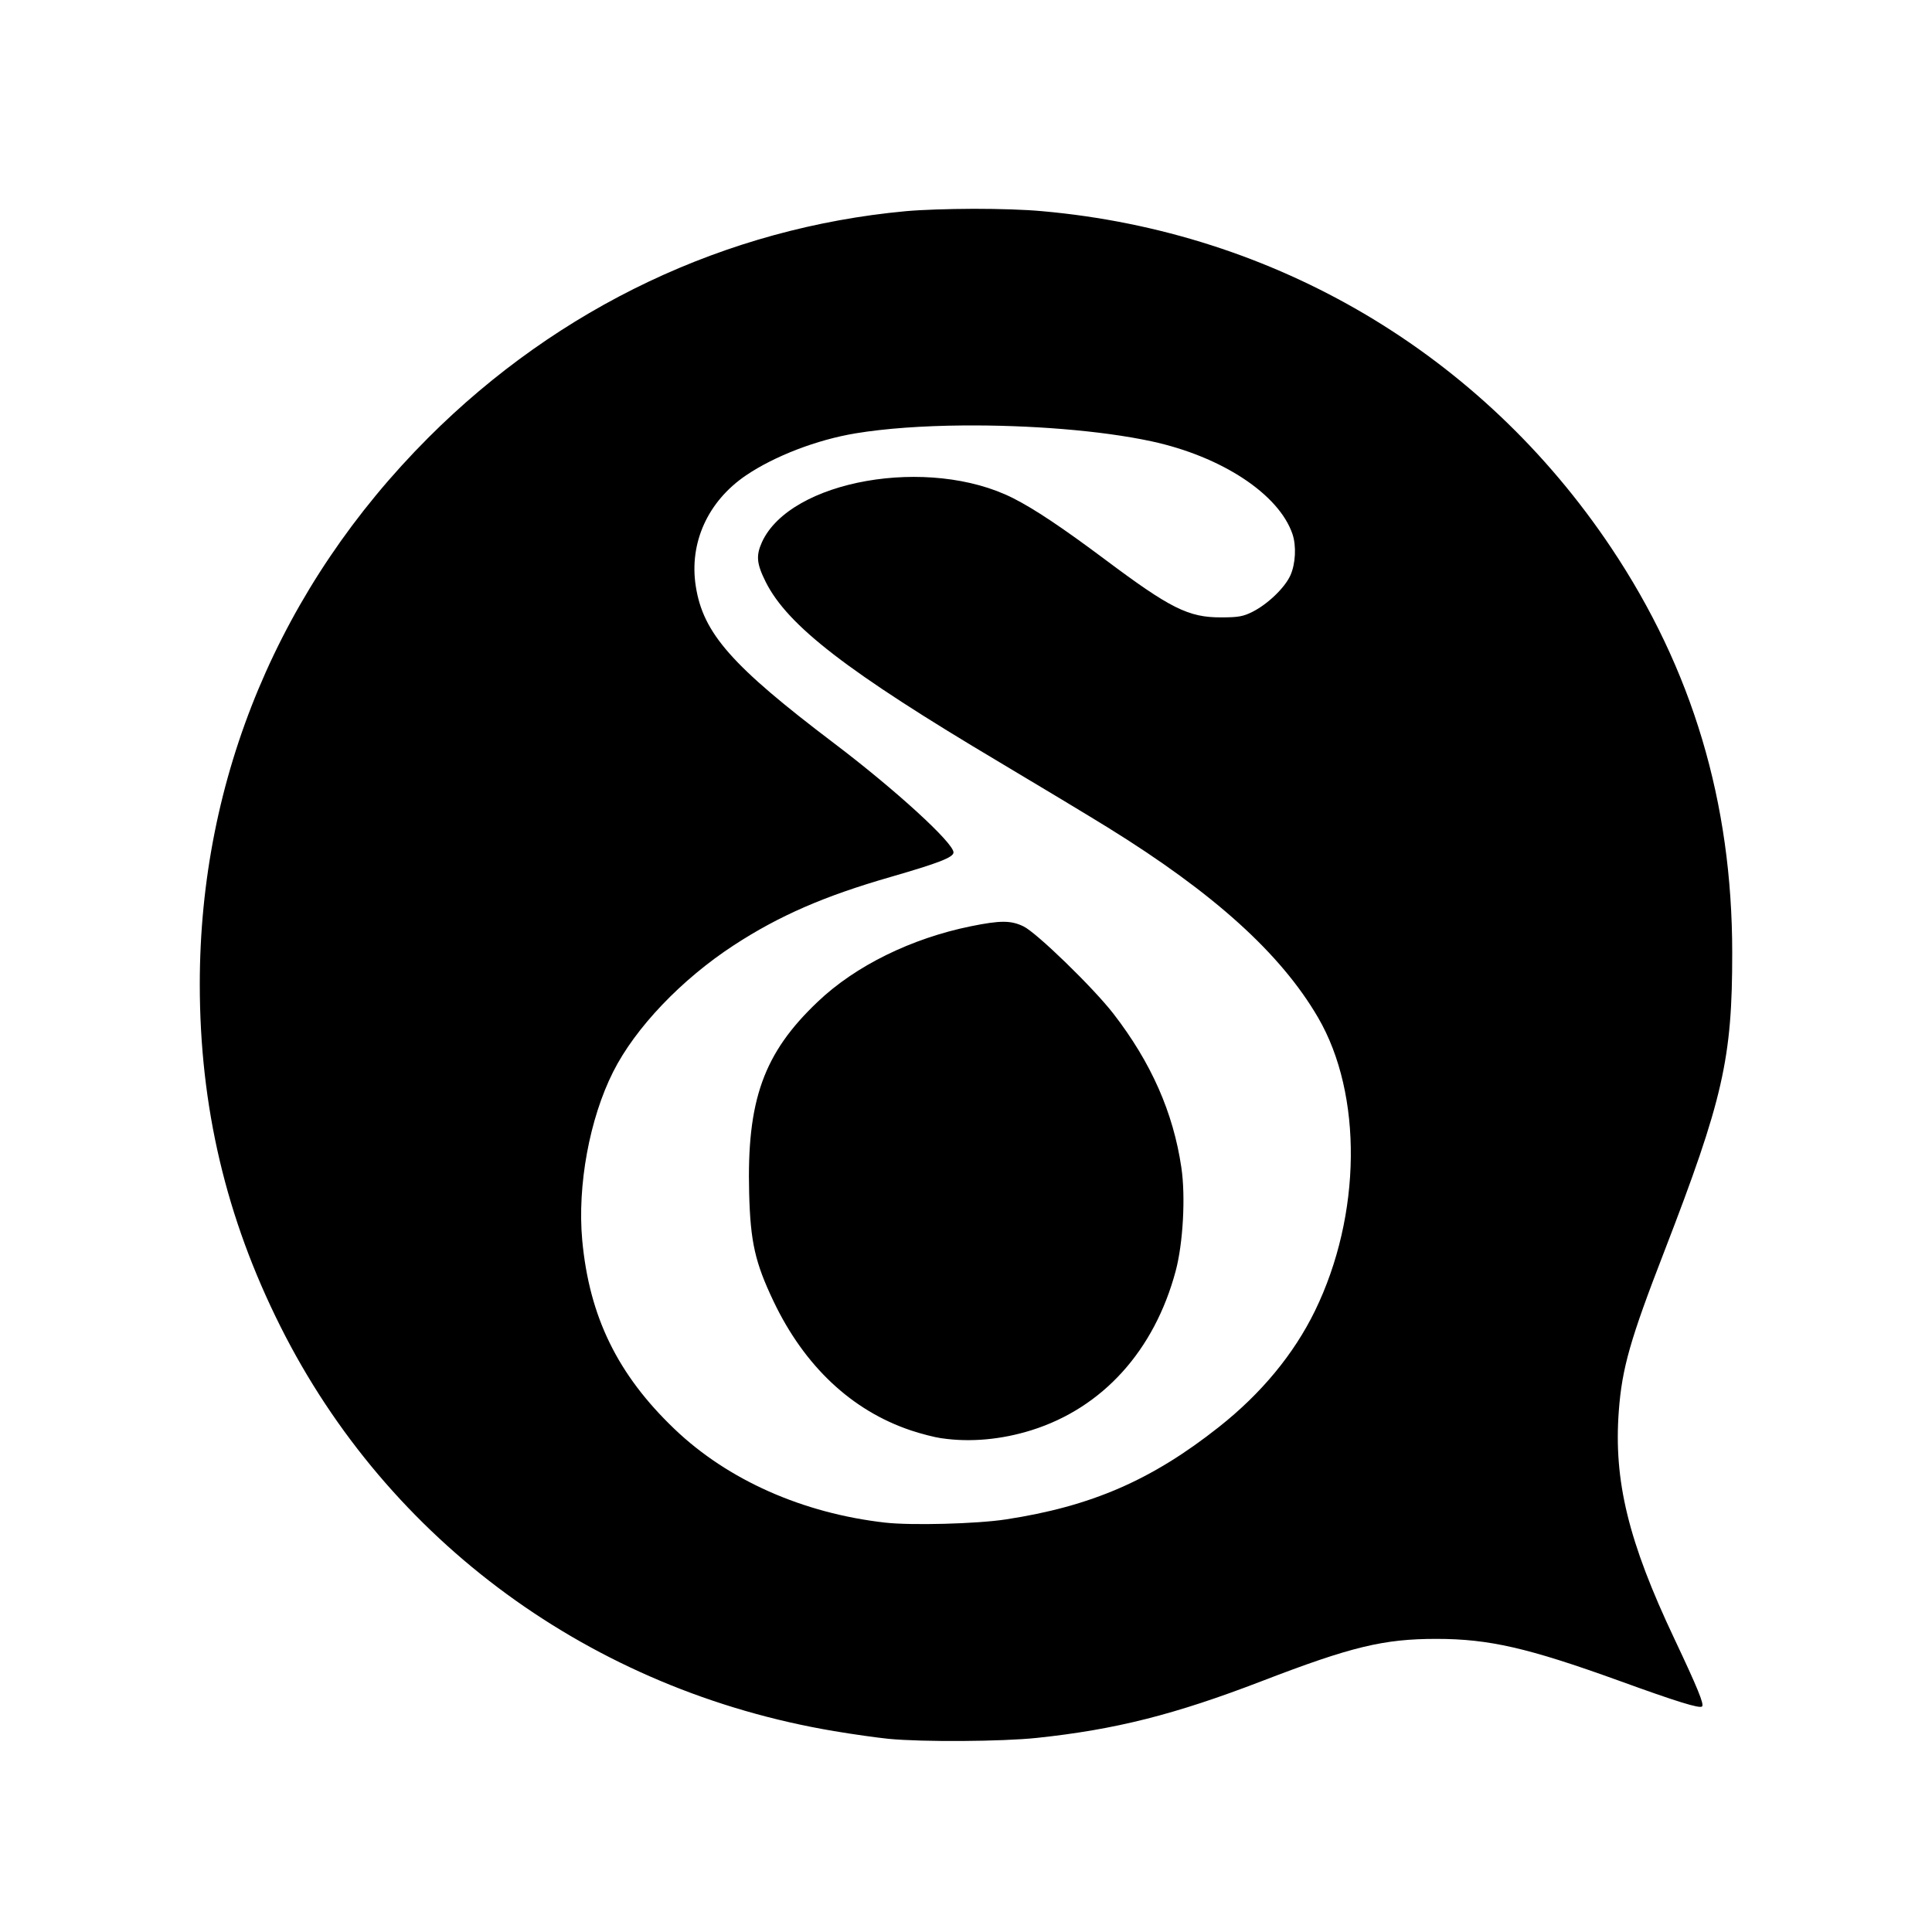 <?xml version='1.0' encoding='UTF-8'?>
<svg xmlns:inkscape="http://www.inkscape.org/namespaces/inkscape" xmlns:sodipodi="http://sodipodi.sourceforge.net/DTD/sodipodi-0.dtd" xmlns="http://www.w3.org/2000/svg" xmlns:svg="http://www.w3.org/2000/svg" xmlns:rdf="http://www.w3.org/1999/02/22-rdf-syntax-ns#" xmlns:cc="http://creativecommons.org/ns#" xmlns:dc="http://purl.org/dc/elements/1.1/" width="64" height="64" version="1.1" viewBox="0 0 16.933 16.933" id="svg7" sodipodi:docname="appimagekit-deltachat-desktop.svg" inkscape:version="1.4 (e7c3feb100, 2024-10-09)">
  <sodipodi:namedview id="namedview7" pagecolor="#9c4444" bordercolor="#000000" borderopacity="0.25" inkscape:showpageshadow="2" inkscape:pageopacity="0.0" inkscape:pagecheckerboard="0" inkscape:deskcolor="#d1d1d1" inkscape:zoom="6.15625" inkscape:cx="15.837563" inkscape:cy="29.725888" inkscape:window-width="1183" inkscape:window-height="941" inkscape:window-x="35" inkscape:window-y="32" inkscape:window-maximized="0" inkscape:current-layer="svg7" showgrid="false"/>
  <defs id="defs2">
    <style id="current-color-scheme" type="text/css">.ColorScheme-Text {color:#000000} .ColorScheme-Highlight {color:#3b4252}</style></defs>
  <path id="path5" style="fill:#000000;fill-opacity:1;stroke-width:0.04" d="M 8.534,1.83 C 8.308,1.831 8.083,1.838 7.938,1.851 6.363,1.997 4.899,2.691 3.755,3.835 2.453,5.138 1.751,6.815 1.751,8.626 c 0,1.073 0.23,2.048 0.706,2.998 0.945,1.887 2.73,3.191 4.852,3.548 0.165,0.028 0.38,0.058 0.479,0.068 0.301,0.029 0.995,0.024 1.298,-0.008 0.69,-0.073 1.209,-0.204 1.976,-0.499 0.782,-0.301 1.065,-0.369 1.527,-0.369 0.462,8.9e-5 0.804,0.079 1.599,0.366 0.507,0.184 0.71,0.247 0.73,0.226 0.019,-0.019 -0.039,-0.161 -0.243,-0.593 -0.403,-0.851 -0.533,-1.384 -0.487,-1.996 0.028,-0.376 0.1,-0.628 0.398,-1.397 C 15.102,9.634 15.183,9.279 15.182,8.349 15.182,7.032 14.833,5.865 14.122,4.802 12.986,3.102 11.18,2.033 9.135,1.851 8.986,1.837 8.76,1.83 8.534,1.83 Z m -0.097,1.899 c 0.58,-0.005 1.21,0.043 1.656,0.139 0.615,0.133 1.116,0.463 1.235,0.813 0.035,0.104 0.027,0.26 -0.018,0.361 -0.049,0.109 -0.197,0.251 -0.33,0.319 -0.083,0.042 -0.125,0.05 -0.278,0.05 C 10.416,5.412 10.257,5.332 9.684,4.903 9.312,4.625 9.067,4.461 8.879,4.366 8.142,3.994 6.926,4.208 6.678,4.752 6.625,4.87 6.631,4.94 6.711,5.1 6.903,5.484 7.429,5.889 8.761,6.681 c 0.354,0.211 0.781,0.468 0.949,0.572 0.929,0.575 1.515,1.104 1.842,1.665 0.393,0.674 0.382,1.732 -0.027,2.571 -0.185,0.379 -0.47,0.724 -0.842,1.018 -0.589,0.466 -1.119,0.696 -1.868,0.81 -0.255,0.039 -0.826,0.054 -1.057,0.028 C 7.036,13.263 6.379,12.972 5.911,12.524 5.413,12.048 5.165,11.54 5.103,10.87 5.059,10.392 5.167,9.804 5.374,9.394 5.568,9.008 5.973,8.584 6.431,8.285 6.828,8.026 7.225,7.853 7.806,7.686 8.228,7.564 8.357,7.514 8.357,7.471 8.357,7.387 7.848,6.922 7.311,6.515 6.412,5.834 6.162,5.55 6.098,5.137 6.039,4.757 6.204,4.393 6.539,4.166 6.789,3.997 7.16,3.854 7.499,3.798 7.759,3.755 8.089,3.732 8.437,3.729 Z M 8.795,8.079 C 8.726,8.079 8.638,8.092 8.51,8.118 7.989,8.224 7.499,8.464 7.168,8.779 6.692,9.23 6.544,9.644 6.566,10.46 c 0.011,0.425 0.052,0.606 0.214,0.946 0.271,0.568 0.685,0.957 1.204,1.131 0.086,0.029 0.207,0.06 0.269,0.069 v -4.6e-4 c 0.25,0.037 0.525,0.012 0.789,-0.071 0.622,-0.196 1.075,-0.696 1.262,-1.394 0.065,-0.242 0.088,-0.653 0.05,-0.908 C 10.283,9.751 10.09,9.313 9.758,8.884 9.583,8.658 9.086,8.175 8.97,8.119 8.916,8.093 8.865,8.079 8.795,8.079 Z" class="ColorScheme-Text"/>
  </svg>
